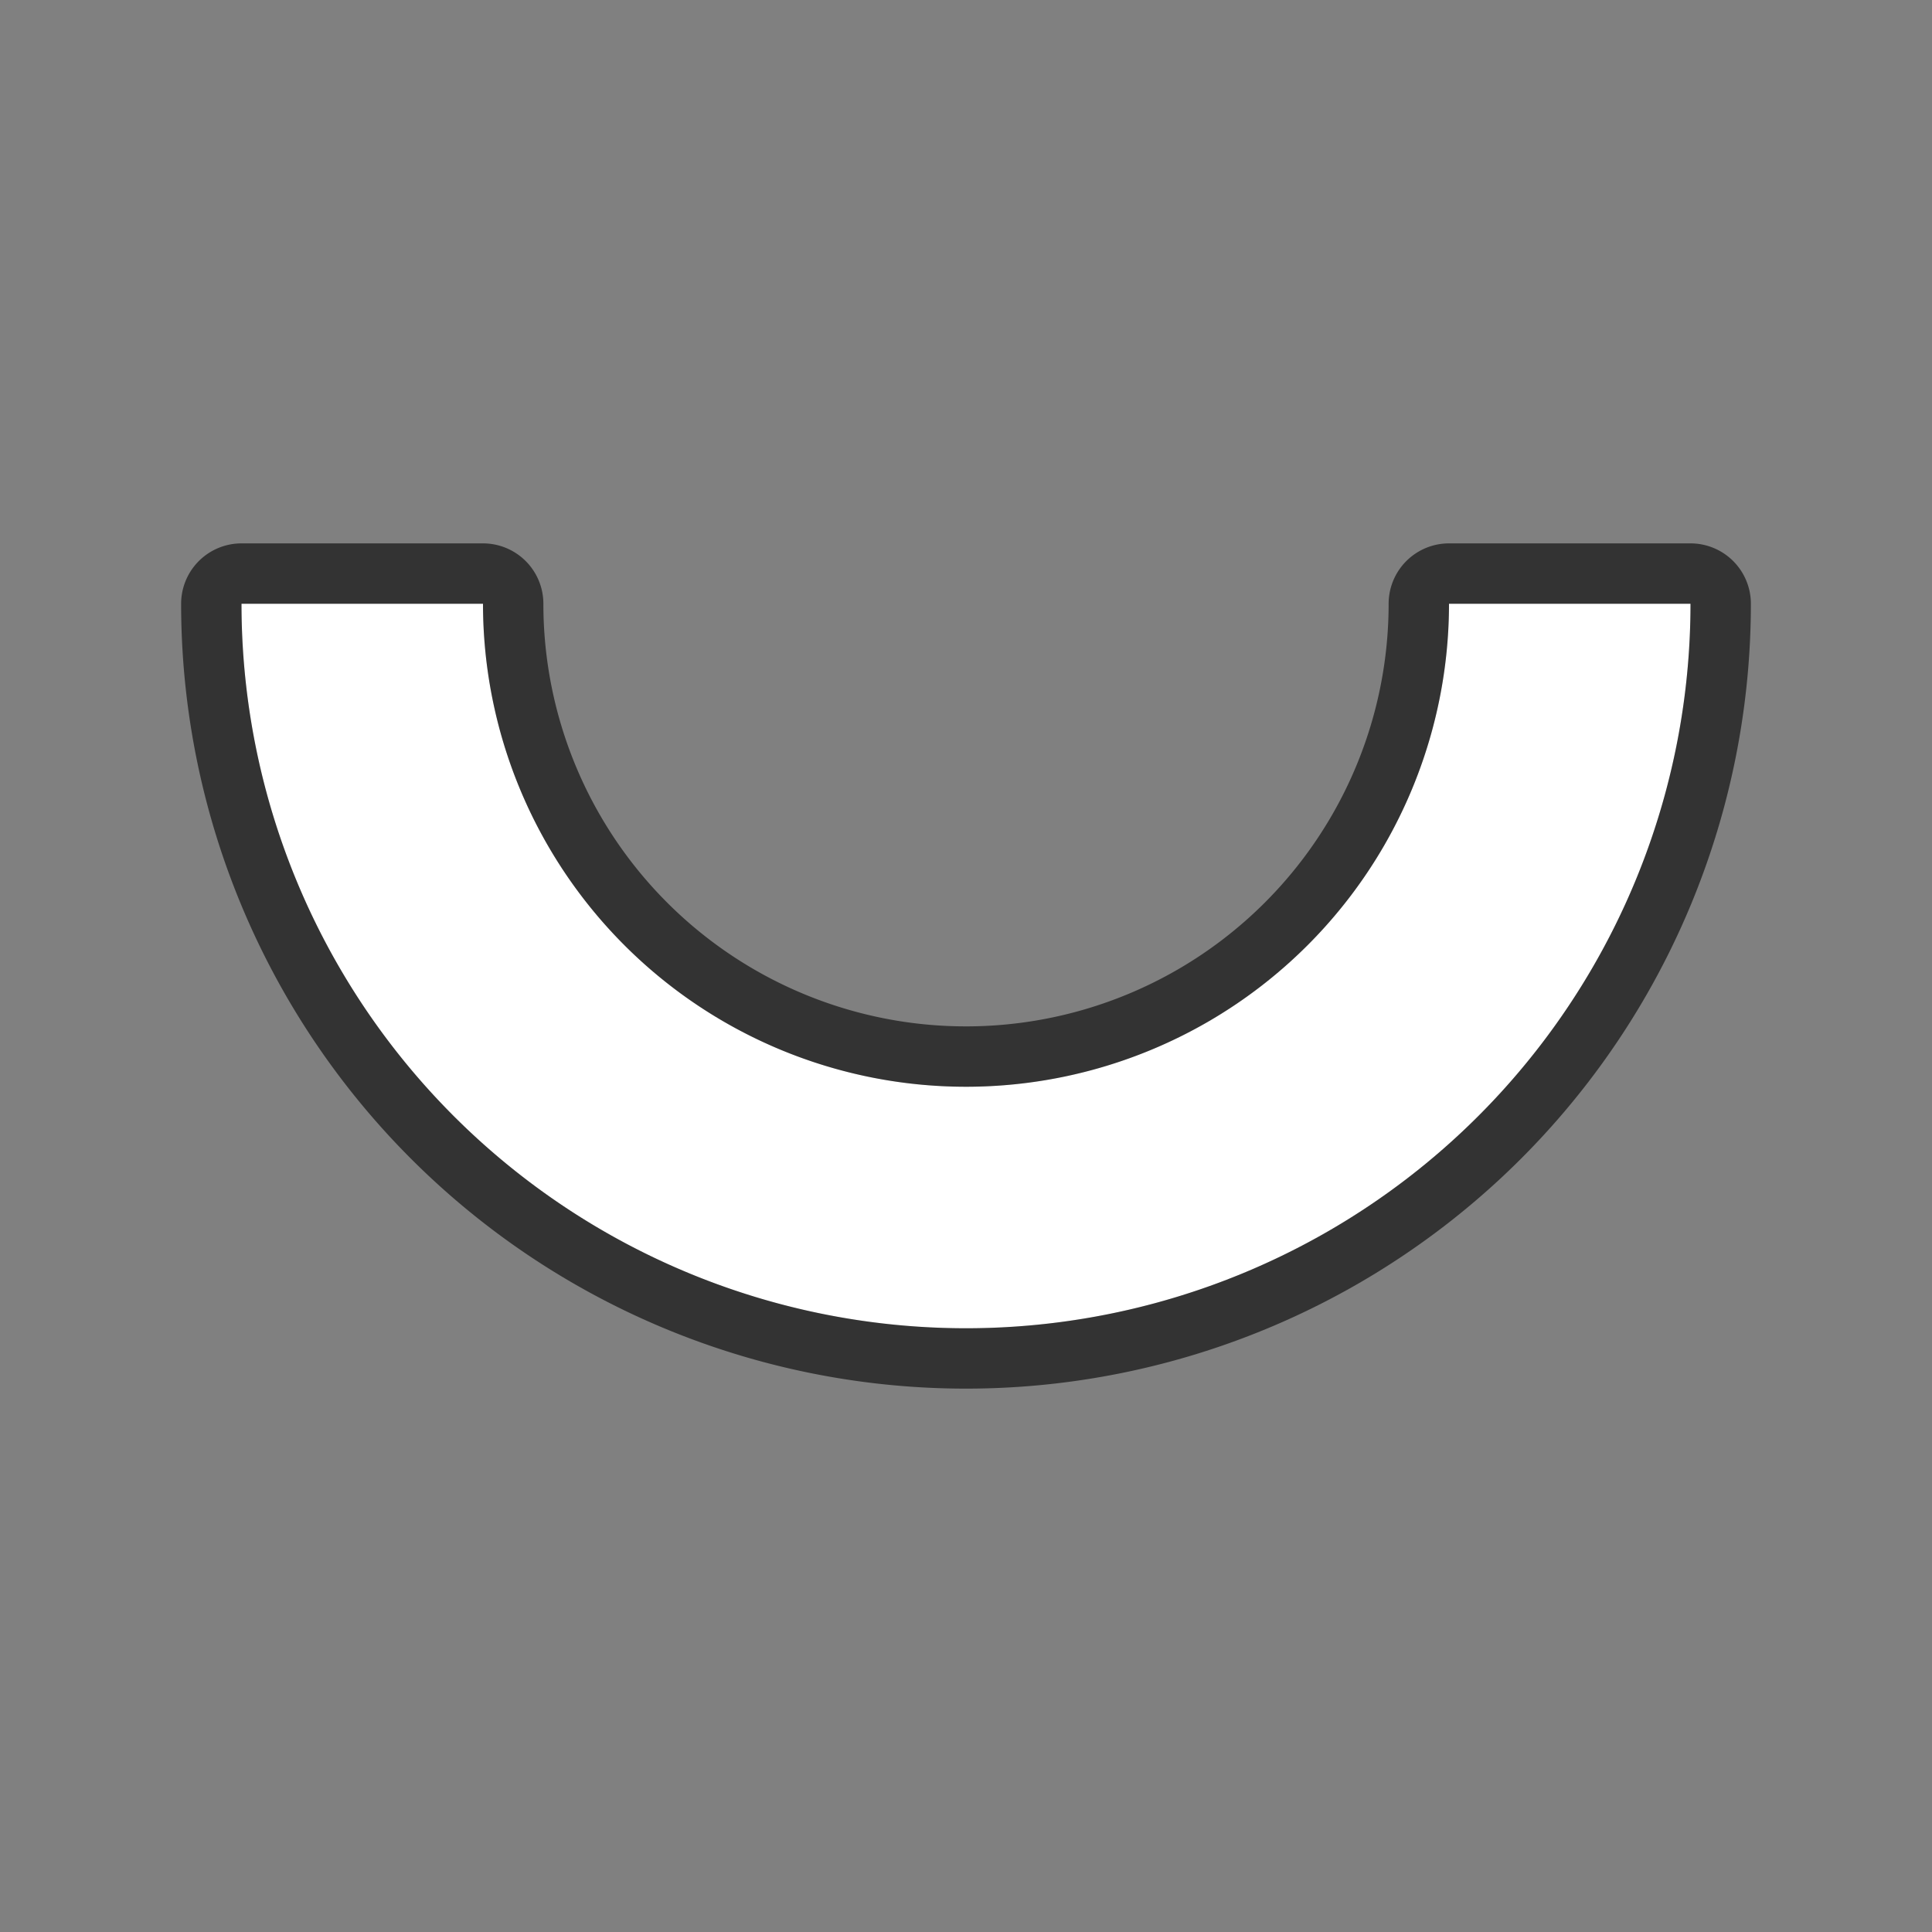 <svg xmlns="http://www.w3.org/2000/svg" viewBox="0 0 32 32"><rect x="0" y="0" width="32" height="32" fill="#808080" stroke="none"/><path d="M4 10a12 12 0 0012 12 12 12 0 0012-12h-4a8 8 0 01-8 8 8 8 0 01-8-8z" stroke="#000" opacity=".6" stroke-width="2" stroke-linejoin="round"/><path d="M4 10a12 12 0 0012 12 12 12 0 0012-12h-4a8 8 0 01-8 8 8 8 0 01-8-8z" fill="#fff"/></svg>
